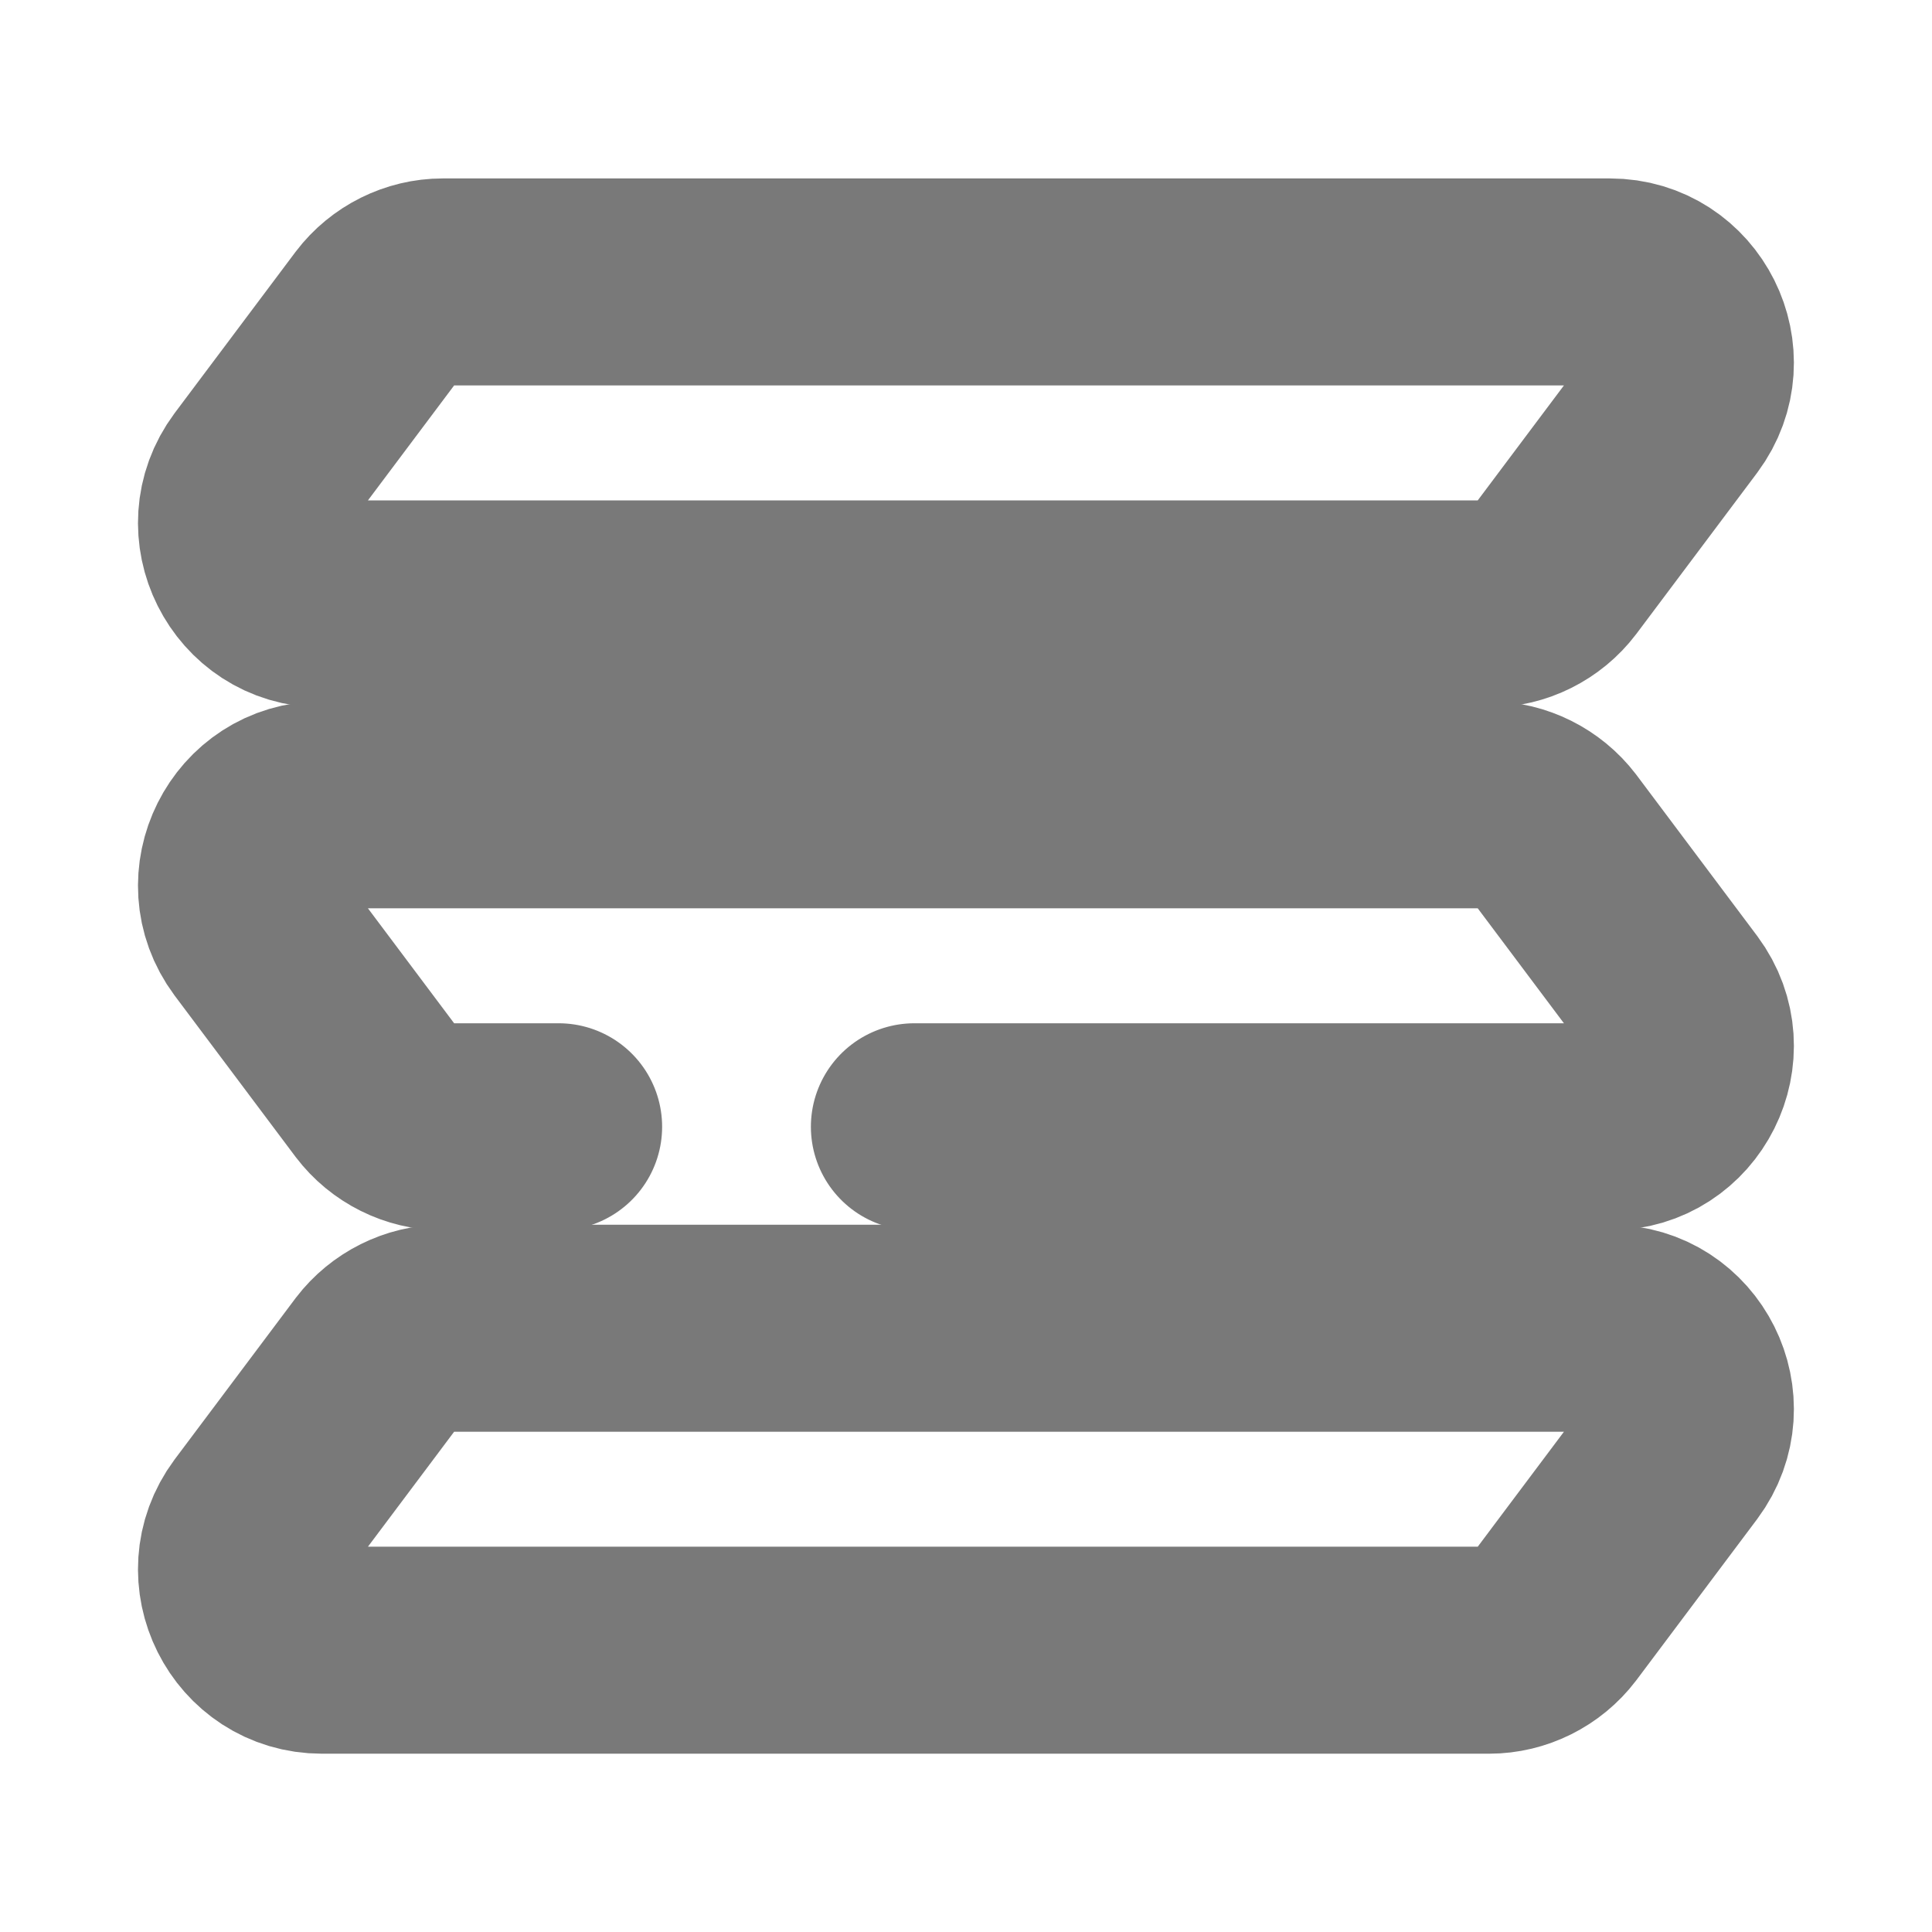 <svg width="14" height="14" viewBox="0 0 14 14" fill="none" xmlns="http://www.w3.org/2000/svg">
<path d="M11.666 2.043H3.208C3.027 2.043 2.852 2.13 2.741 2.276L1.866 3.443C1.58 3.828 1.855 4.376 2.333 4.376H10.791C10.972 4.376 11.147 4.289 11.258 4.143L12.133 2.976C12.419 2.591 12.145 2.043 11.666 2.043Z" stroke="#797979" stroke-width="1.5" stroke-miterlimit="10"/>
<path d="M4.048 8.165H3.208C3.027 8.165 2.852 8.078 2.741 7.932L1.866 6.765C1.58 6.38 1.855 5.832 2.333 5.832H10.791C10.972 5.832 11.147 5.92 11.258 6.065L12.133 7.232C12.419 7.617 12.145 8.165 11.666 8.165H6.626" stroke="#797979" stroke-width="1.5" stroke-miterlimit="10" stroke-linecap="round" stroke-linejoin="round"/>
<path d="M11.666 9.625H3.208C3.027 9.625 2.852 9.713 2.741 9.858L1.866 11.025C1.58 11.41 1.855 11.958 2.333 11.958H10.791C10.972 11.958 11.147 11.871 11.258 11.725L12.133 10.558C12.419 10.173 12.145 9.625 11.666 9.625Z" stroke="#797979" stroke-width="1.5" stroke-miterlimit="10"/>
</svg>

